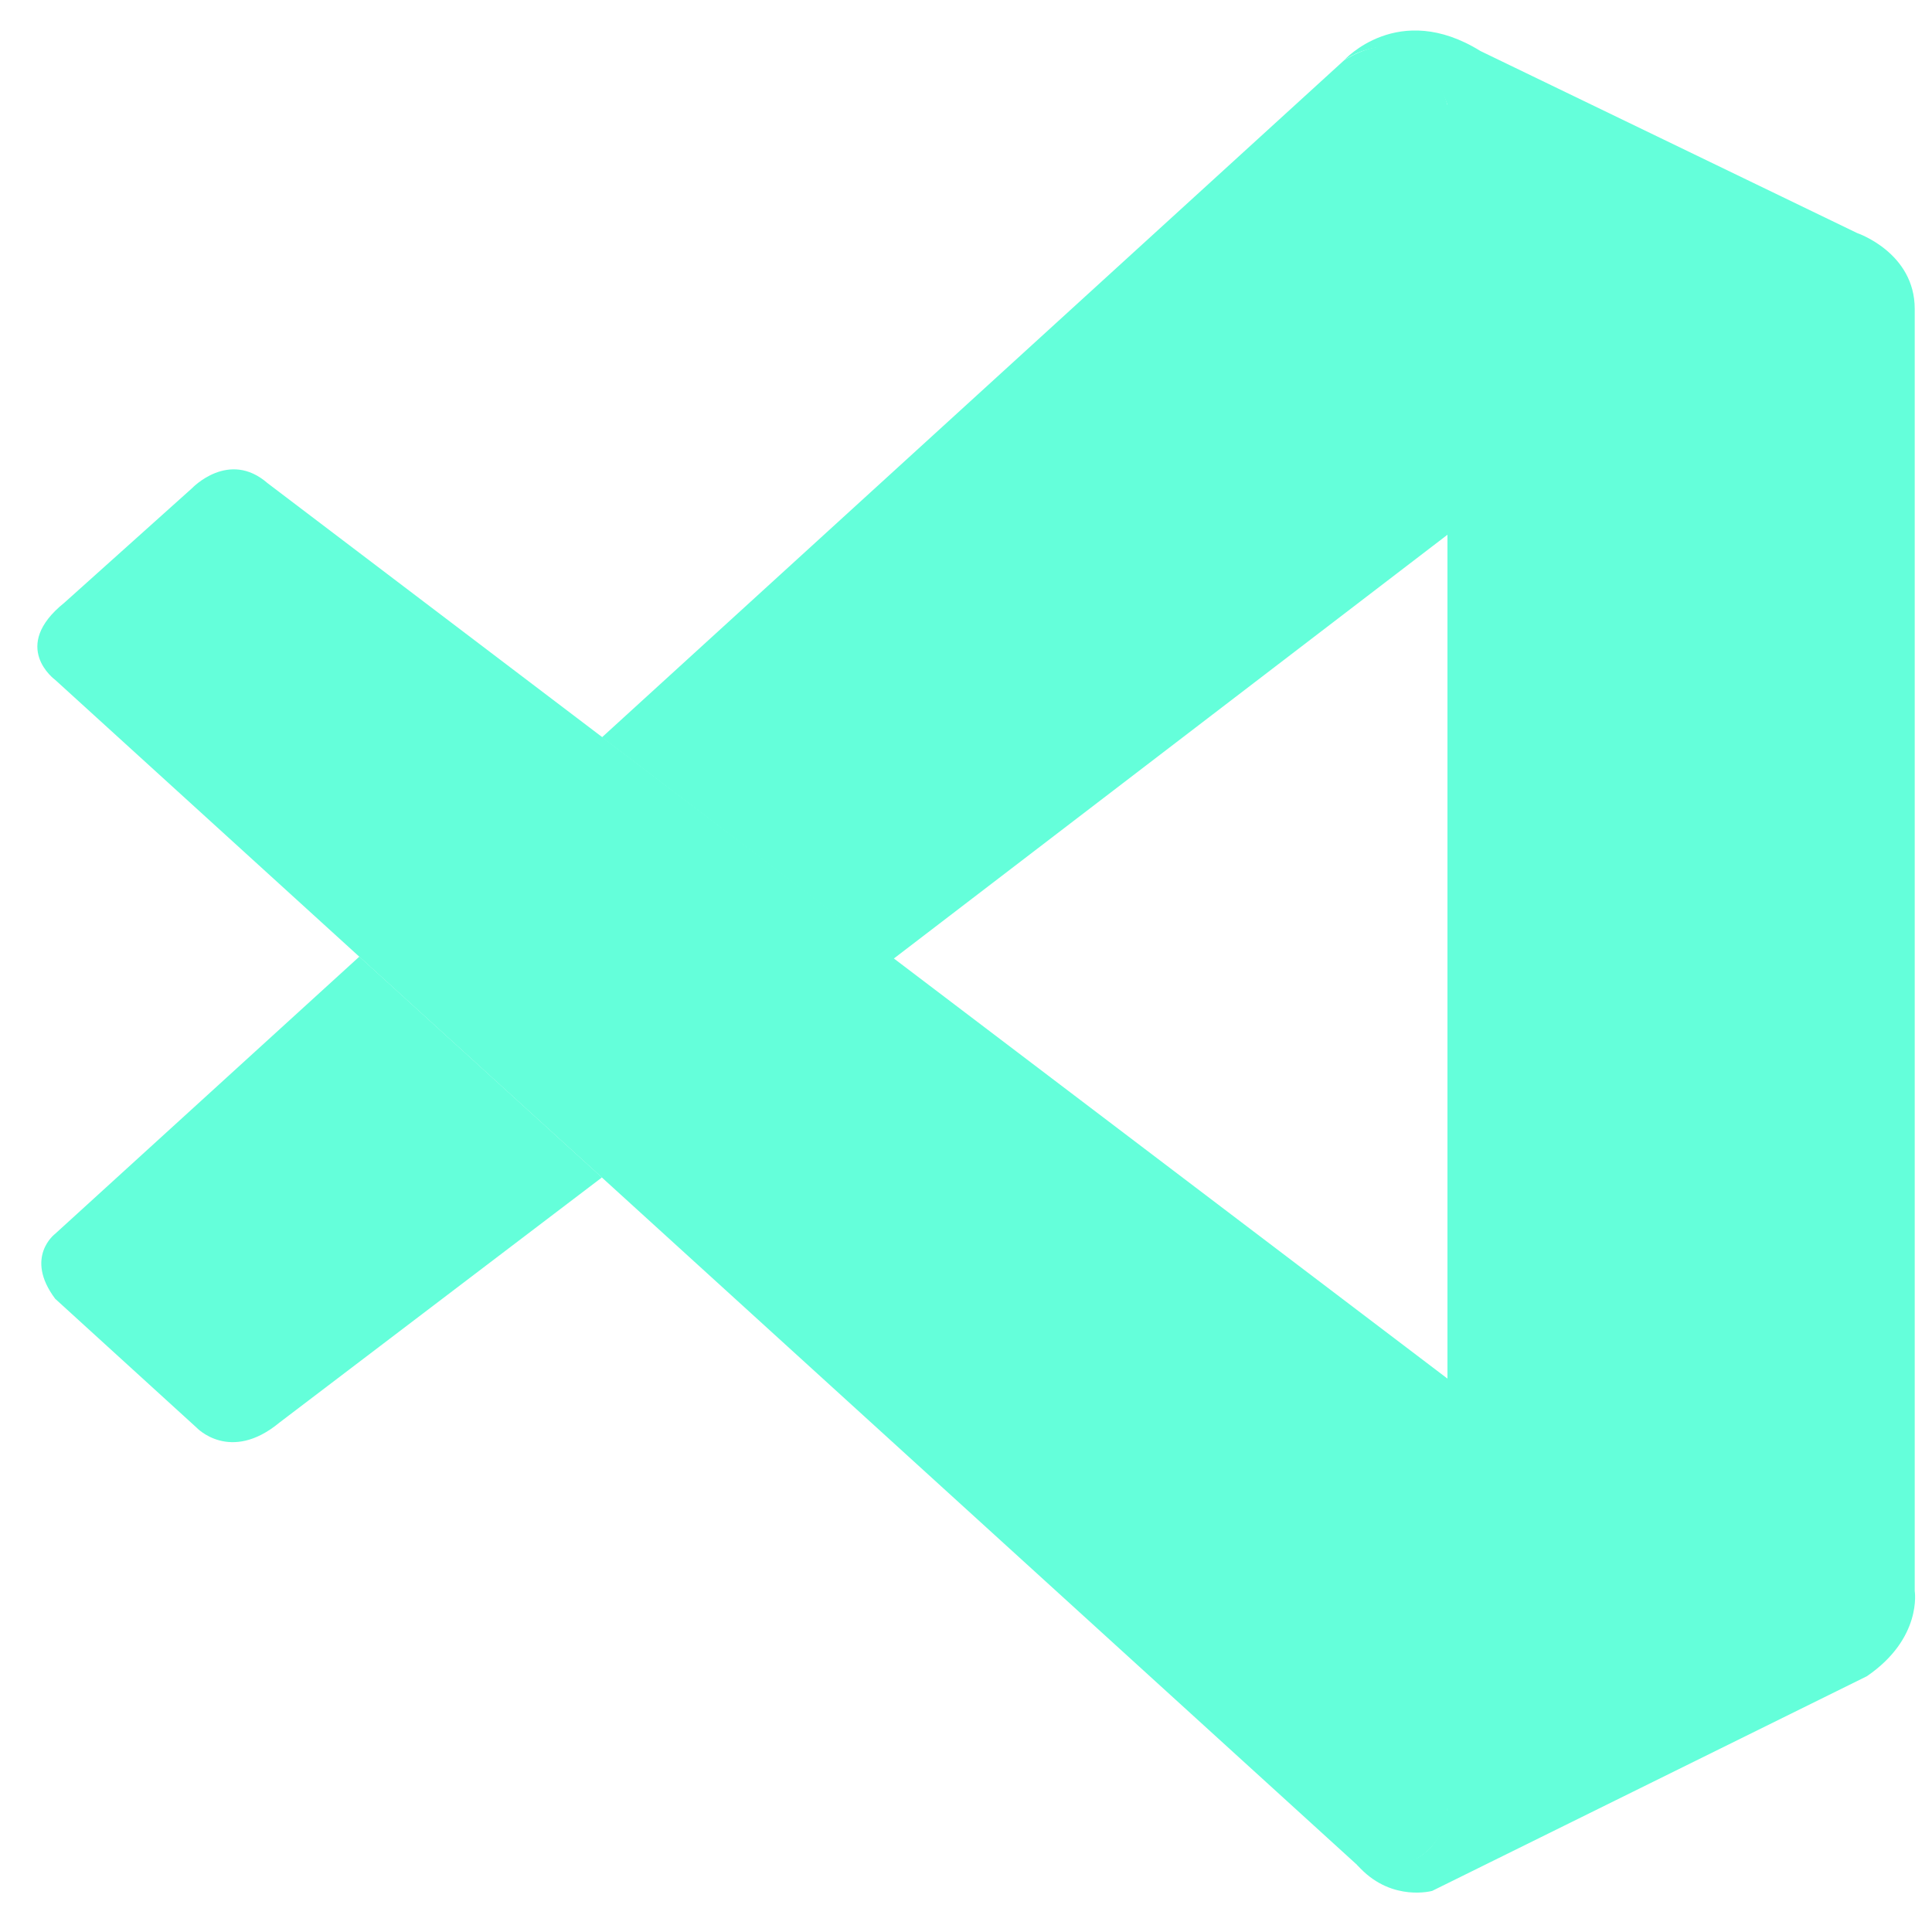 <svg width="50" height="50" viewBox="0 0 50 50" fill="none" xmlns="http://www.w3.org/2000/svg">
<path d="M1.428 17.595C1.428 17.595 0.246 16.739 1.666 15.598L4.974 12.631C4.974 12.631 5.922 11.632 6.923 12.503L37.46 35.678V46.791C37.46 46.791 37.445 48.537 35.211 48.345L1.428 17.595Z" fill="#64FFDA"/>
<path d="M9.3 24.757L1.428 31.93C1.428 31.93 0.62 32.533 1.428 33.612L5.083 36.943C5.083 36.943 5.951 37.878 7.234 36.815L15.578 30.472L9.3 24.757Z" fill="#64FFDA"/>
<path d="M23.119 24.817L37.553 13.768L37.46 2.715C37.46 2.715 36.844 0.302 34.787 1.559L15.578 19.082L23.119 24.817Z" fill="#64FFDA"/>
<path d="M35.211 48.358C36.049 49.219 37.065 48.936 37.065 48.936L48.314 43.381C49.754 42.396 49.553 41.176 49.553 41.176V7.994C49.553 6.535 48.064 6.032 48.064 6.032L38.313 1.32C36.183 0 34.787 1.558 34.787 1.558C34.787 1.558 36.581 0.263 37.46 2.715V46.589C37.46 46.891 37.396 47.186 37.268 47.453C37.012 47.974 36.453 48.457 35.118 48.255L35.211 48.358Z" fill="#64FFDA"/>
</svg>
